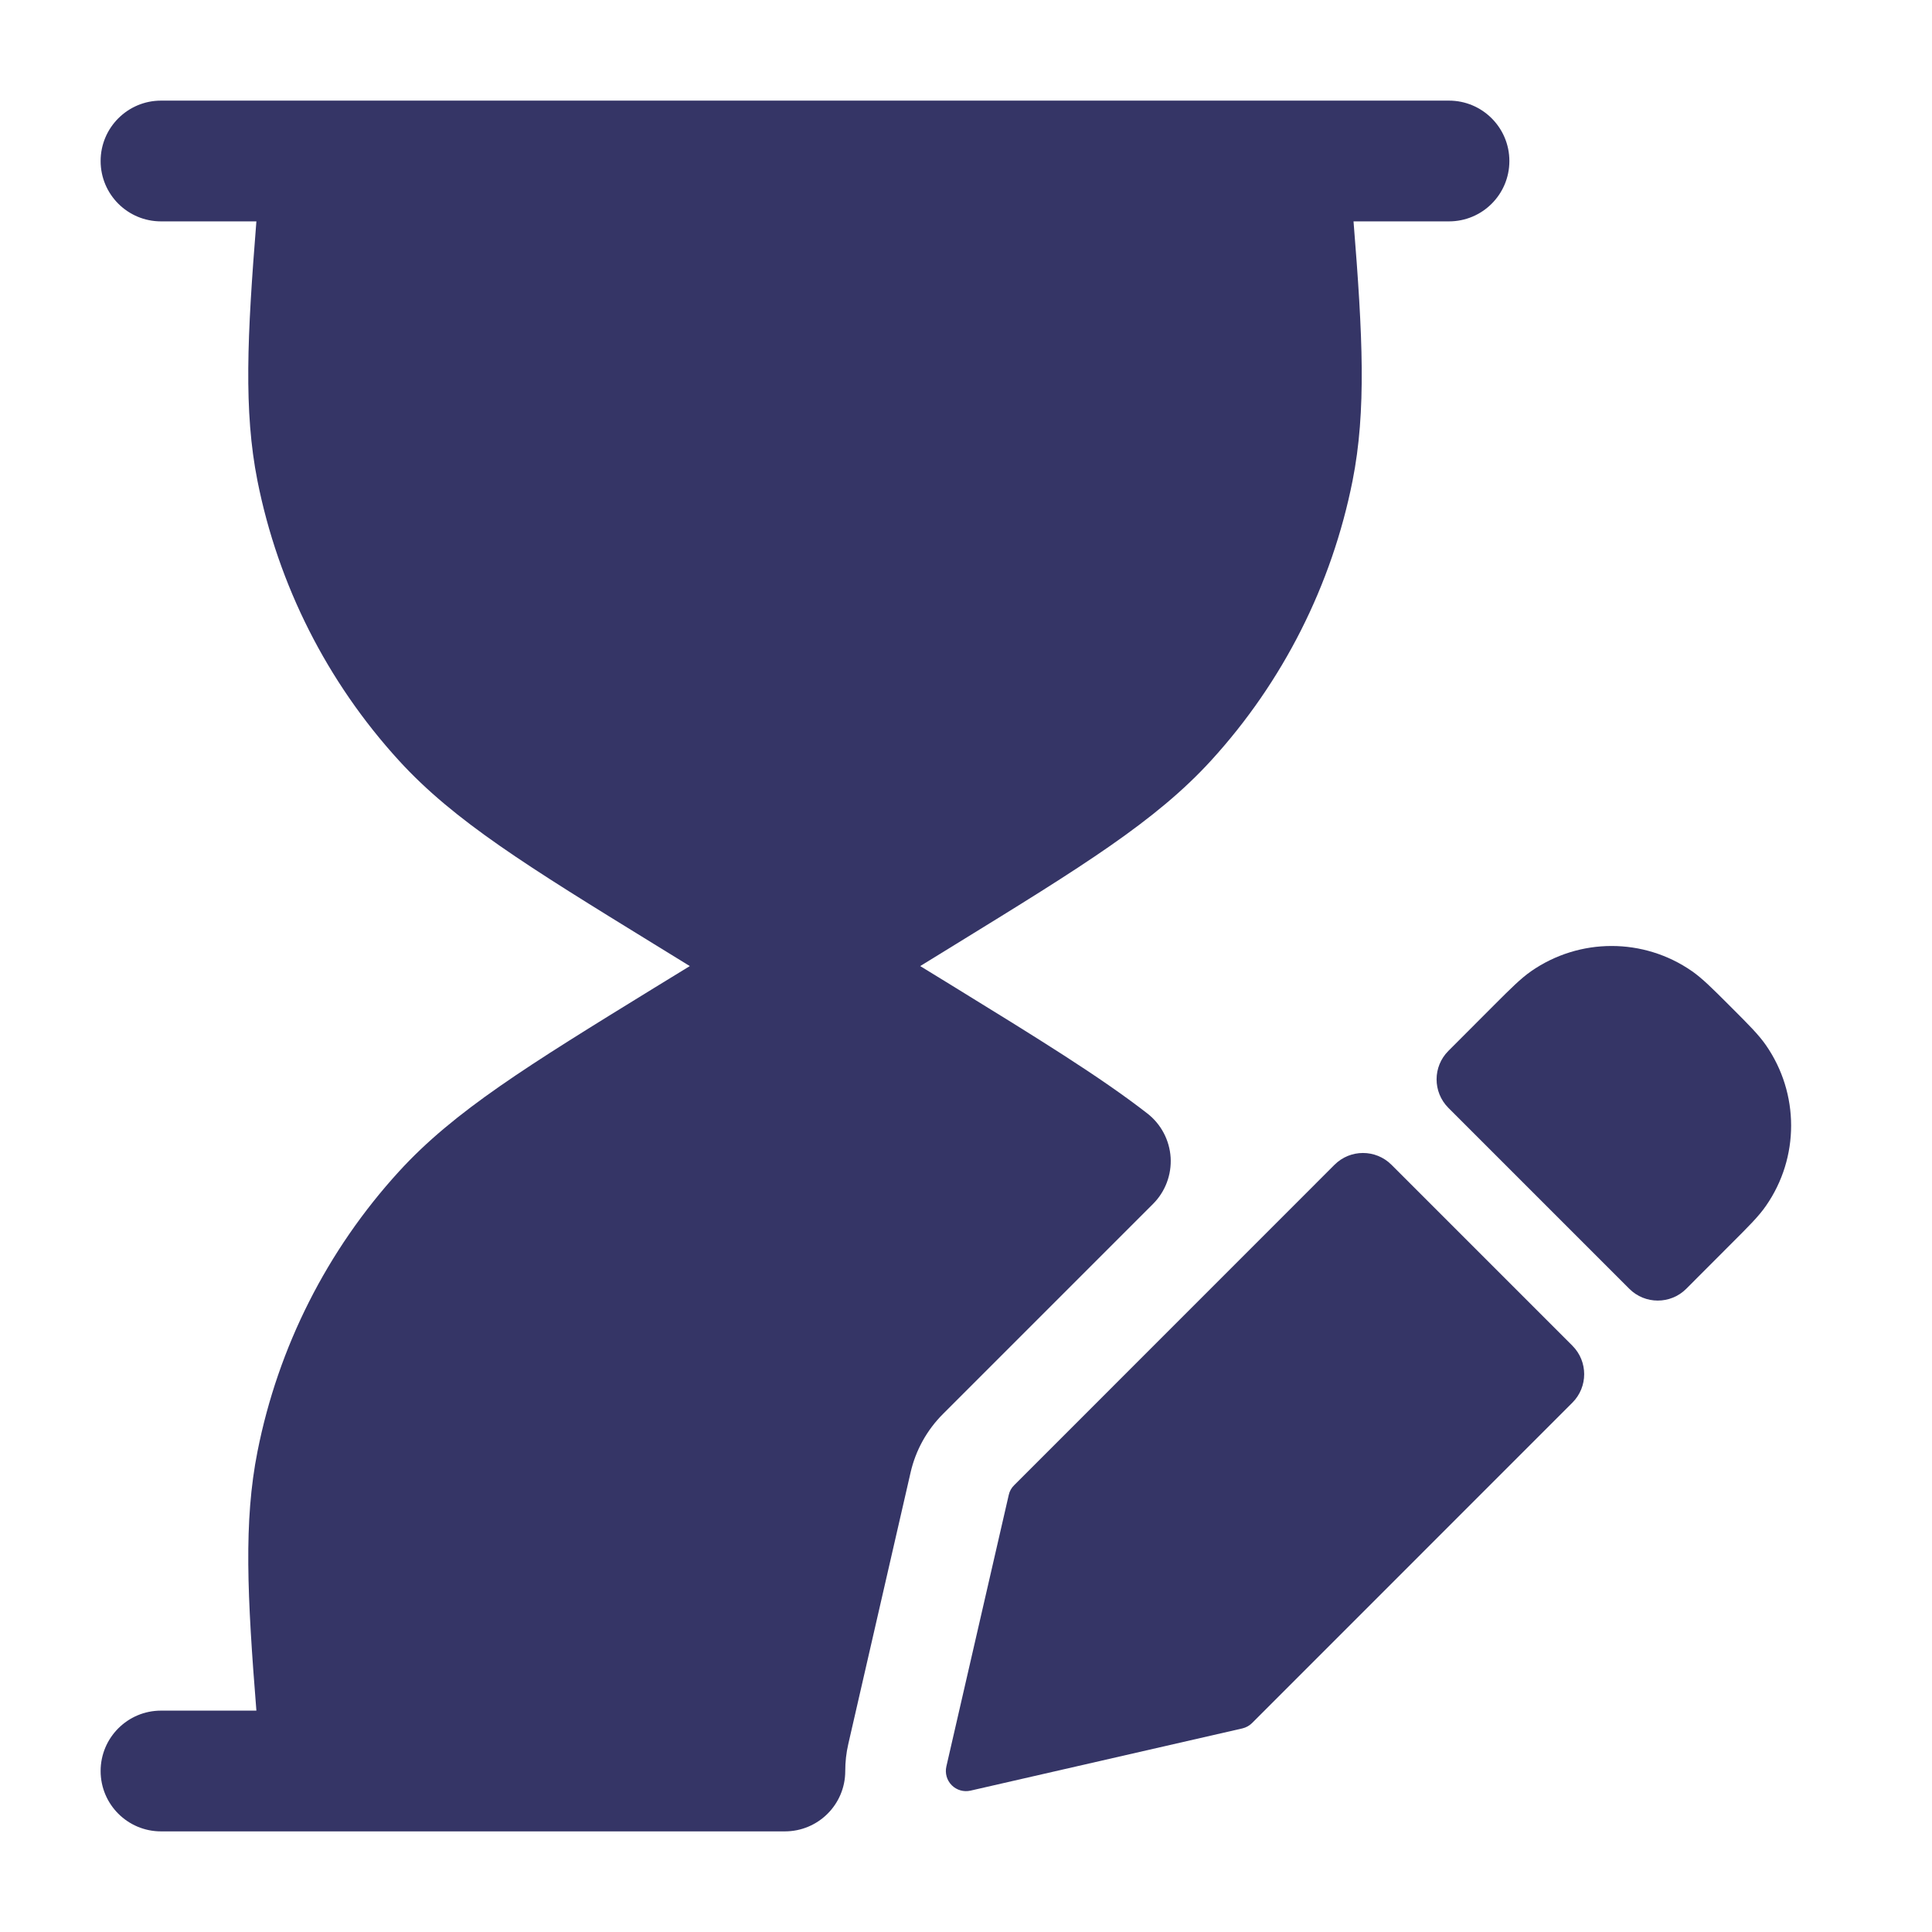 <svg width="24" height="24" viewBox="0 0 24 24" fill="none" xmlns="http://www.w3.org/2000/svg">
<path d="M3.185 2.75C3.071 4.177 3.026 5.103 3.198 5.972C3.456 7.269 4.063 8.47 4.954 9.446C5.642 10.2 6.56 10.765 8.122 11.726L8.569 12.001L8.122 12.275C6.56 13.236 5.642 13.801 4.954 14.555C4.063 15.531 3.456 16.732 3.199 18.029C3.026 18.898 3.071 19.824 3.185 21.25H2C1.586 21.25 1.25 21.586 1.25 22C1.25 22.415 1.586 22.75 2 22.75L9.75 22.75C10.164 22.75 10.499 22.416 10.5 22.003L10.5 22C10.5 21.888 10.512 21.776 10.538 21.664L11.312 18.29C11.375 18.016 11.514 17.765 11.714 17.565L14.324 14.955C14.476 14.803 14.555 14.592 14.542 14.378C14.528 14.163 14.423 13.964 14.253 13.832C13.666 13.376 12.892 12.899 11.808 12.232L11.431 12.001L11.878 11.726C13.44 10.765 14.358 10.2 15.046 9.446C15.937 8.47 16.544 7.269 16.802 5.972C16.974 5.103 16.929 4.177 16.814 2.75H18C18.414 2.75 18.75 2.415 18.75 2C18.75 1.586 18.414 1.25 18 1.25H2C1.586 1.25 1.25 1.586 1.25 2C1.25 2.415 1.586 2.75 2 2.75H3.185Z" fill="#353566"/>
<path d="M21.018 12.064C20.418 11.647 19.621 11.647 19.02 12.065C18.892 12.154 18.766 12.28 18.563 12.483L17.992 13.055C17.797 13.25 17.797 13.566 17.992 13.762L20.24 16.01C20.435 16.205 20.752 16.205 20.947 16.01L21.518 15.438C21.721 15.235 21.848 15.109 21.937 14.98C22.355 14.38 22.354 13.583 21.936 12.982C21.847 12.854 21.721 12.728 21.518 12.525L21.476 12.483C21.273 12.28 21.147 12.154 21.018 12.064Z" fill="#353566"/>
<path d="M16.578 14.469C16.773 14.274 17.09 14.274 17.285 14.469L19.533 16.717C19.728 16.912 19.728 17.229 19.533 17.424L15.554 21.404C15.521 21.437 15.479 21.46 15.433 21.471L12.056 22.244C11.972 22.263 11.884 22.238 11.823 22.177C11.762 22.116 11.737 22.028 11.756 21.944L12.531 18.571C12.541 18.525 12.564 18.483 12.598 18.45L16.578 14.469Z" fill="#353566"/>
</svg>
